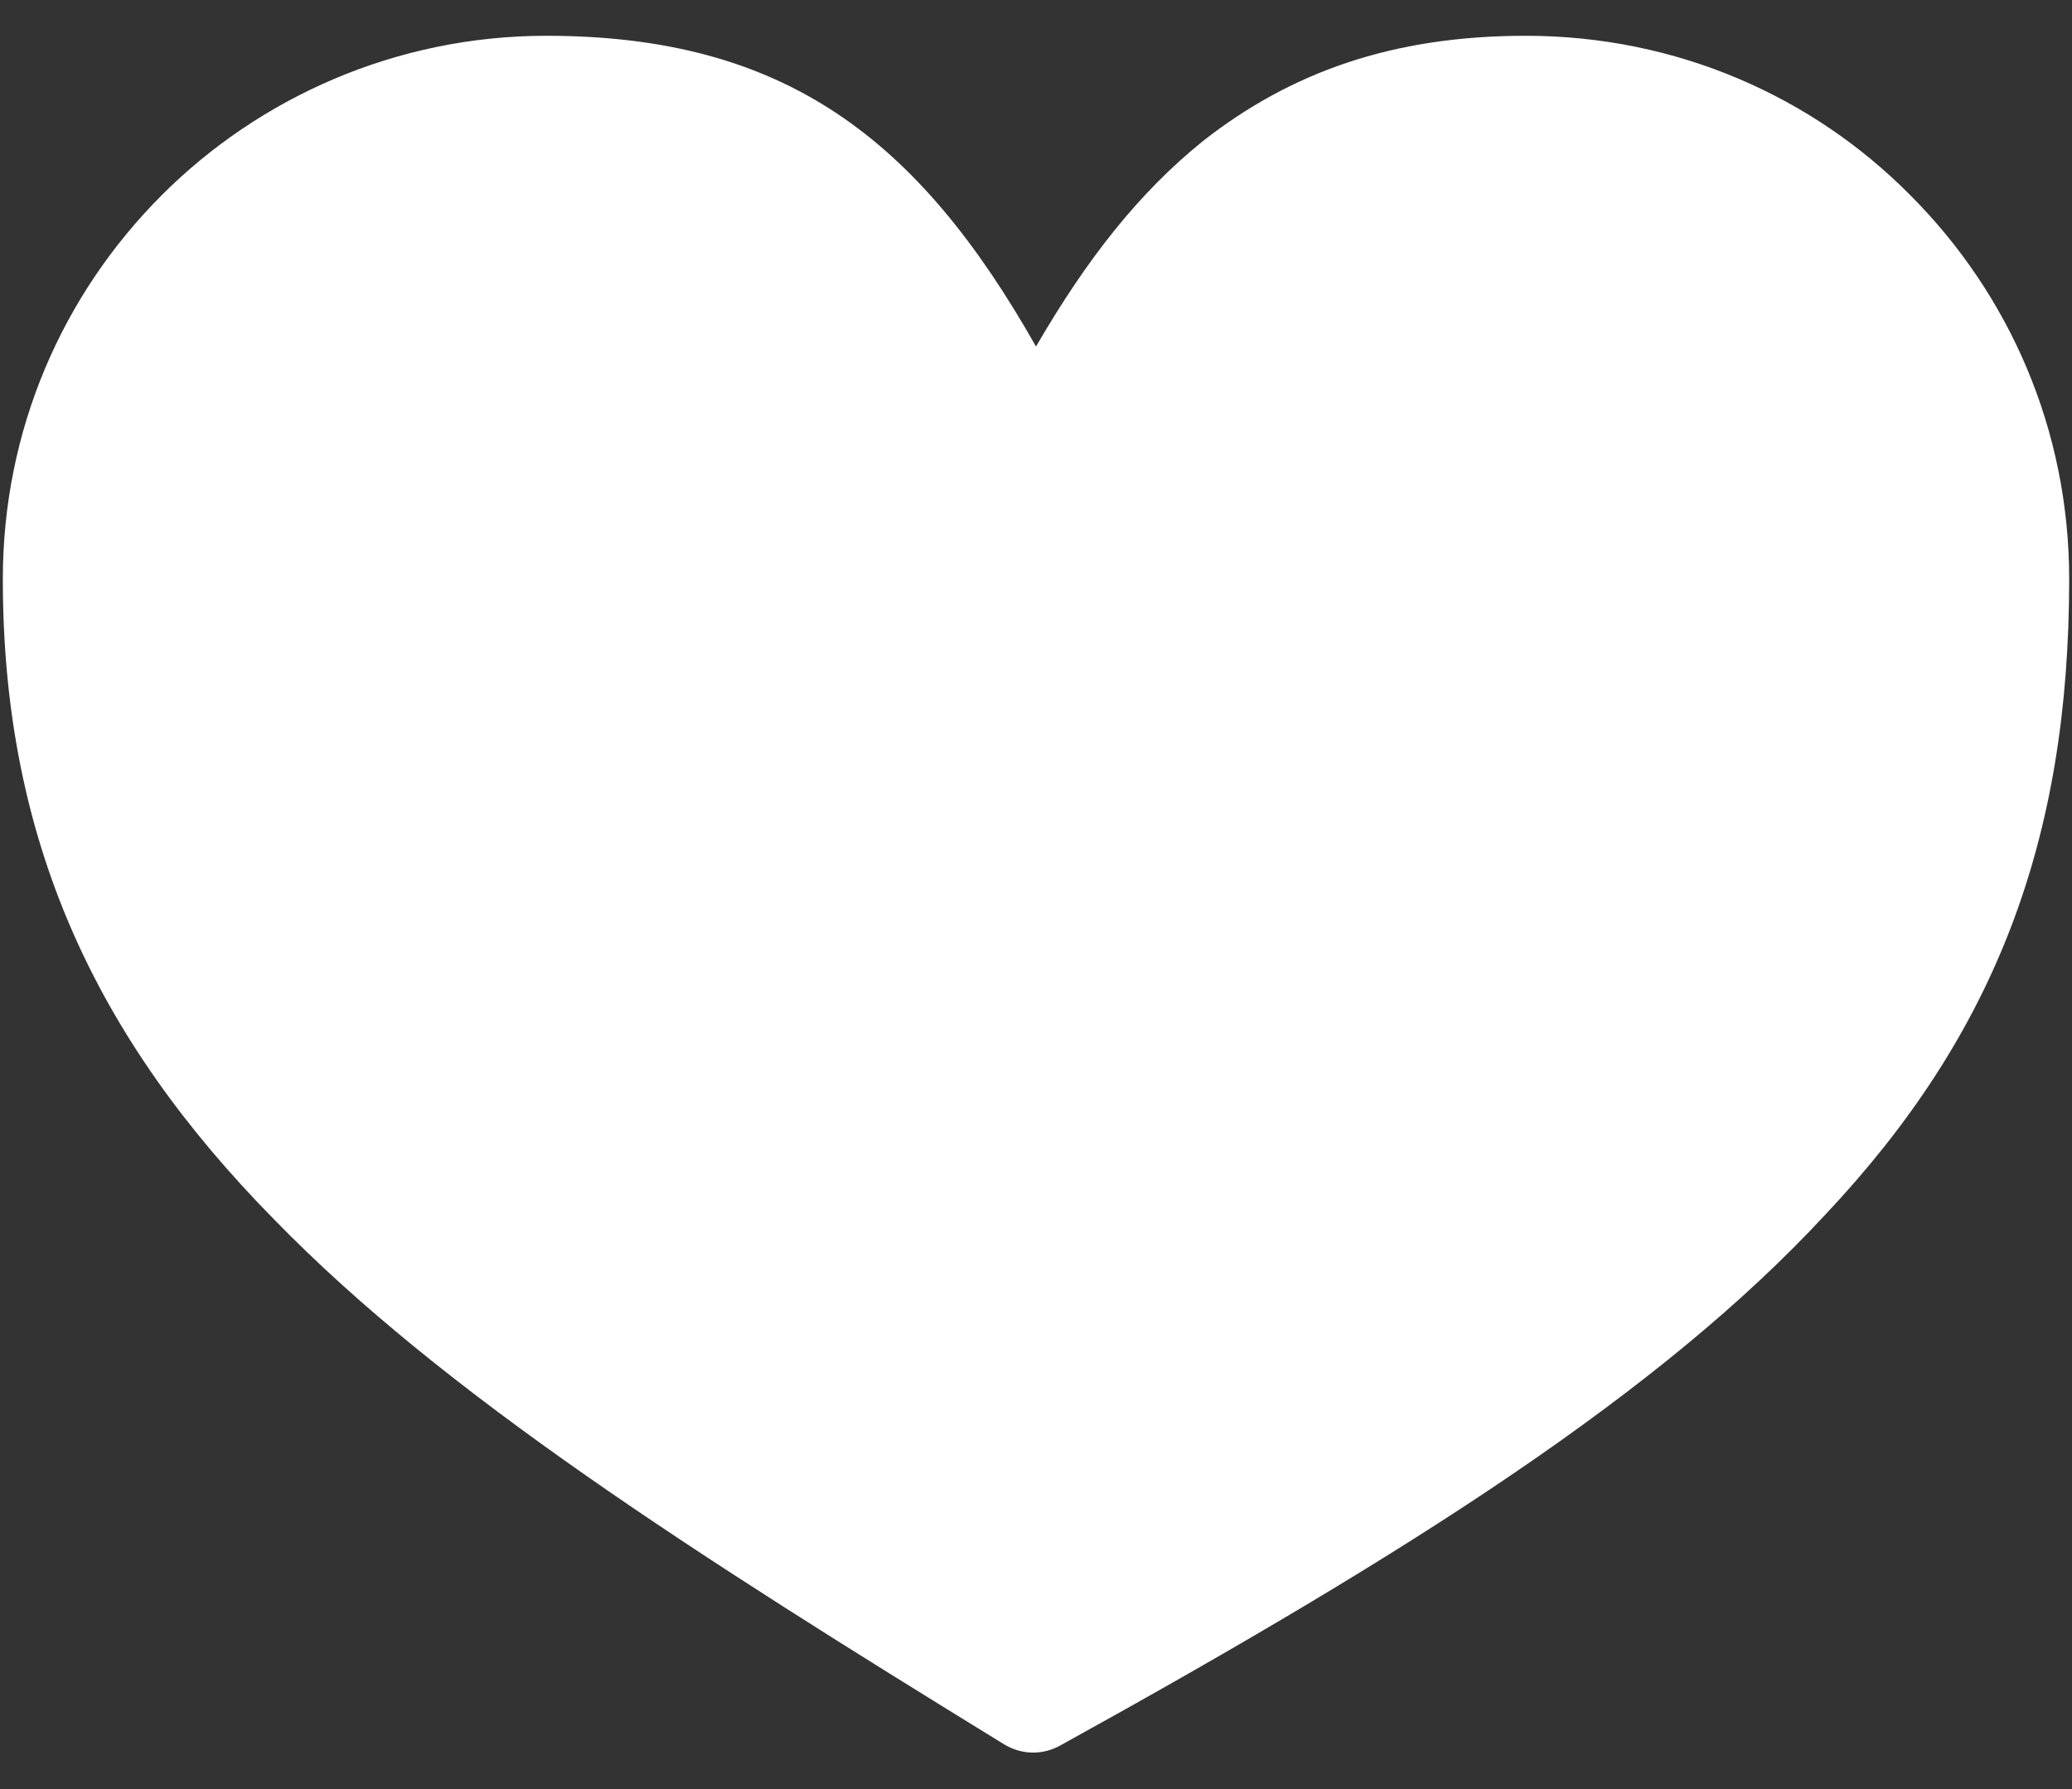 <?xml version="1.0" encoding="utf-8"?>
<!-- Generator: Adobe Illustrator 27.5.0, SVG Export Plug-In . SVG Version: 6.00 Build 0)  -->
<svg version="1.1" id="Capa_1" xmlns="http://www.w3.org/2000/svg" xmlns:xlink="http://www.w3.org/1999/xlink" x="0px" y="0px"
	 viewBox="0 0 22 19" style="enable-background:new 0 0 22 19;" xml:space="preserve">
<rect x="0" y="0" width="22" height="19" fill="#333333" stroke="none"/>
<style type="text/css">
	.st0{fill:#FFFFFF;}
</style>
<g>
	<path class="st0" d="M11,3.68c0.54-0.93,1.09-1.63,1.77-2.18c0.93-0.73,2.01-1.12,3.43-1.12c1.61,0,3.05,0.65,4.08,1.69
		c1.06,1.06,1.69,2.5,1.69,4.08c0,2.78-0.79,4.84-2.59,6.75c-1.74,1.88-4.38,3.57-8.11,5.63c-0.19,0.11-0.41,0.11-0.6,0
		c-3.32-2.04-5.96-3.73-7.76-5.58c-1.9-1.93-2.88-4.03-2.88-6.8c0-1.58,0.63-3.02,1.69-4.08C2.75,1.04,4.2,0.38,5.8,0.38
		C8.33,0.38,9.75,1.47,11,3.68L11,3.68z"/>
</g>
</svg>
